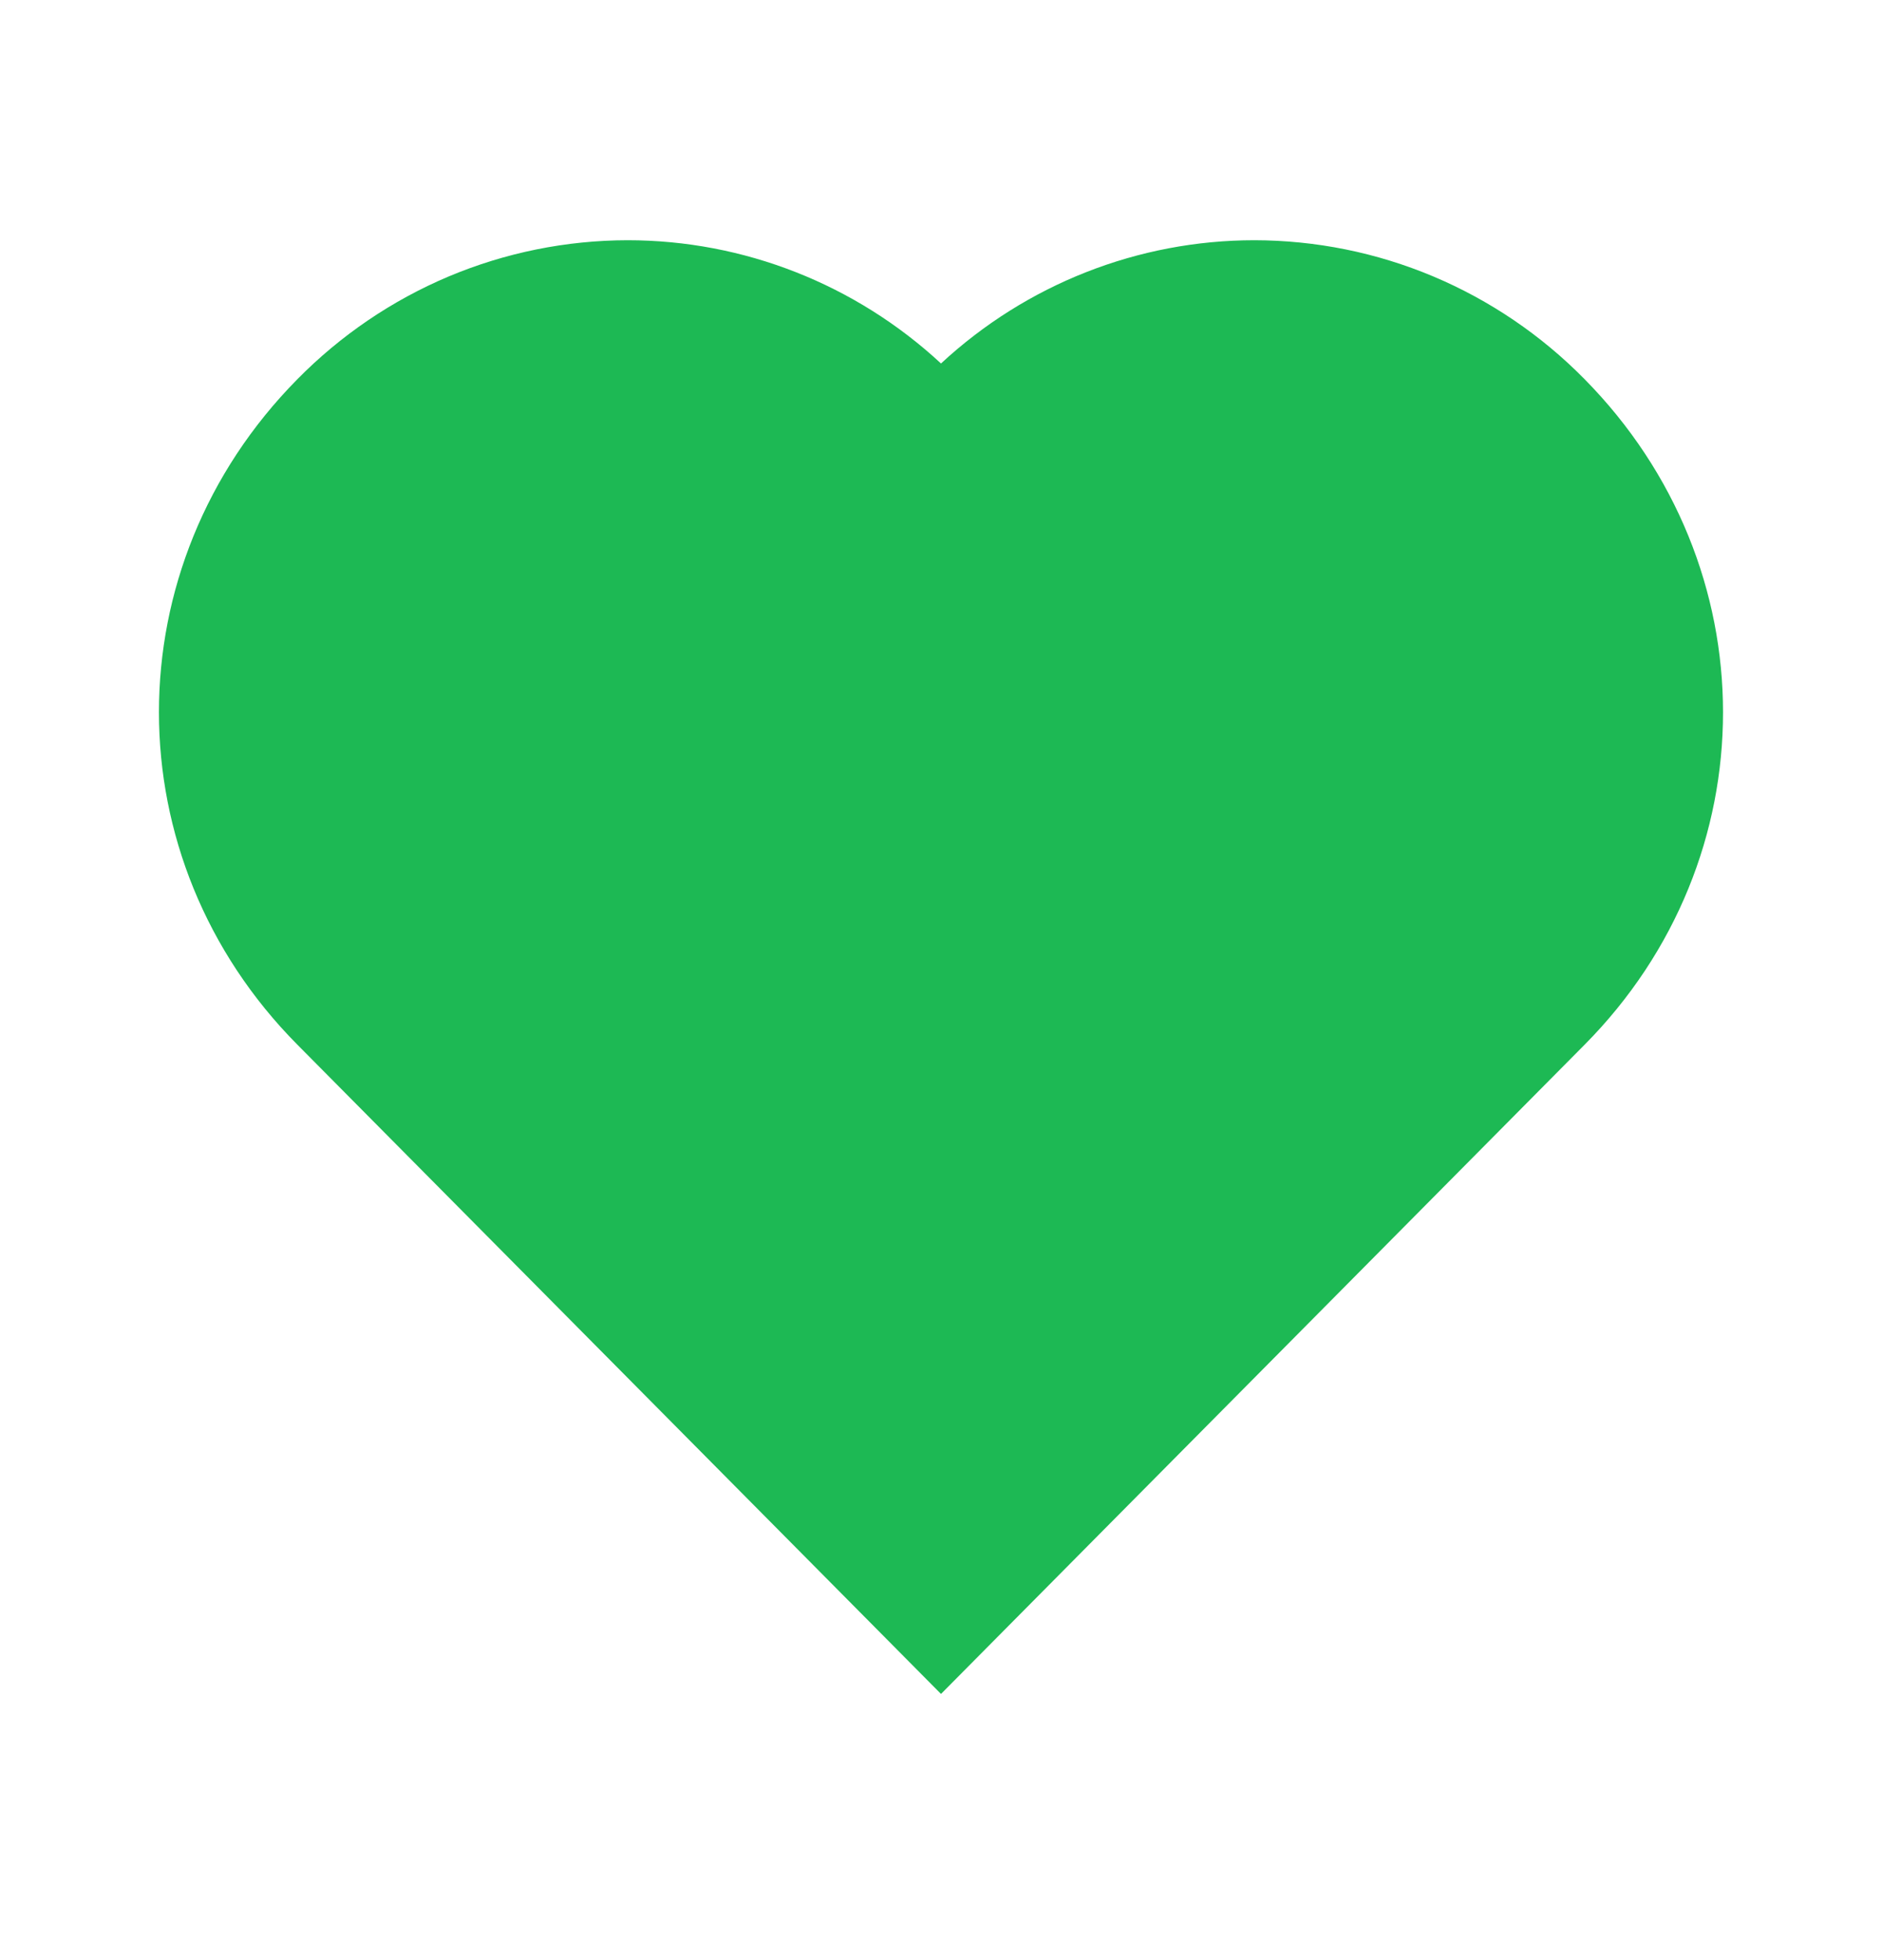 <svg width="24" height="25" viewBox="0 0 24 25" fill="none" xmlns="http://www.w3.org/2000/svg">
<path d="M20.205 4.834C19.654 4.274 18.998 3.829 18.276 3.525C17.553 3.221 16.779 3.065 15.996 3.064C14.516 3.064 13.09 3.625 12 4.636C10.91 3.625 9.484 3.064 8.004 3.064C7.221 3.065 6.445 3.222 5.722 3.526C4.999 3.831 4.343 4.277 3.791 4.838C1.438 7.222 1.439 10.951 3.793 13.325L12 21.605L20.207 13.325C22.561 10.951 22.562 7.222 20.205 4.834Z" fill="#1DB954"/>
</svg>
